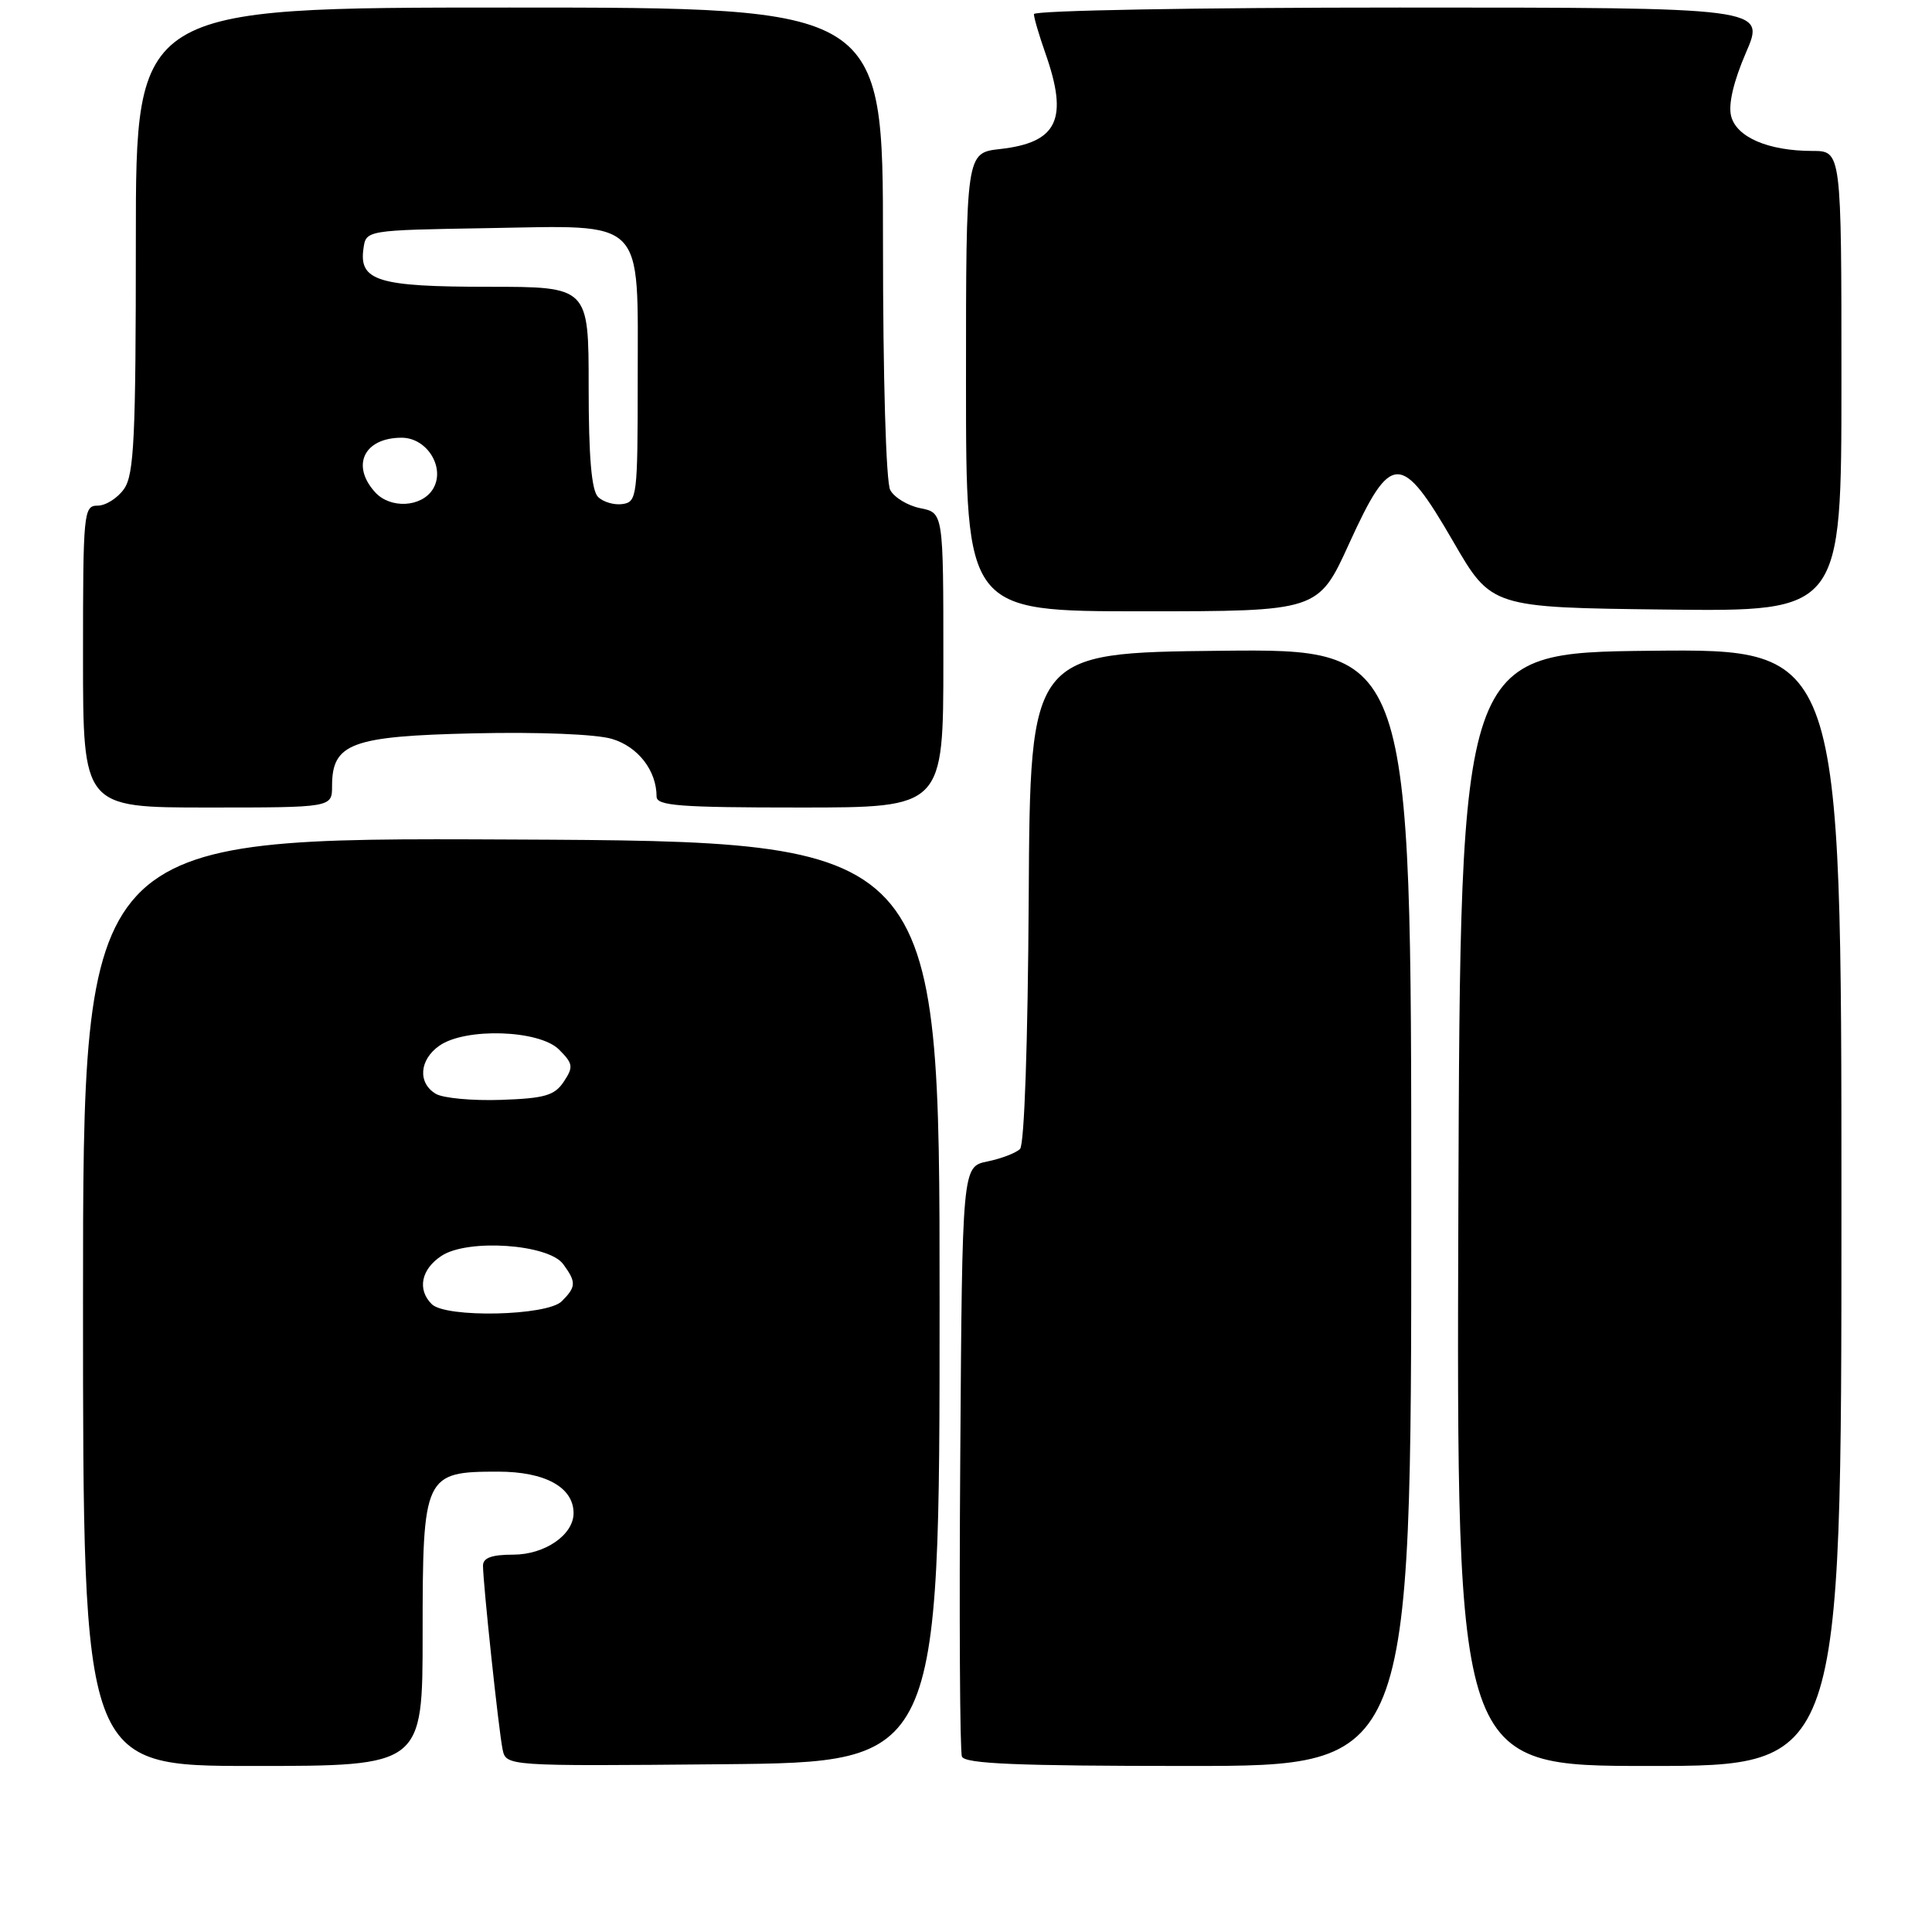<?xml version="1.0" encoding="UTF-8" standalone="no"?>
<!DOCTYPE svg PUBLIC "-//W3C//DTD SVG 1.1//EN" "http://www.w3.org/Graphics/SVG/1.1/DTD/svg11.dtd" >
<svg xmlns="http://www.w3.org/2000/svg" xmlns:xlink="http://www.w3.org/1999/xlink" version="1.1" viewBox="0 0 256 256">
 <g >
 <path fill="currentColor"
d=" M 56.00 216.50 C 56.00 195.44 56.20 195.00 66.00 195.00 C 72.23 195.00 76.00 197.07 76.00 200.50 C 76.00 203.38 72.19 206.00 68.00 206.00 C 65.15 206.00 64.00 206.42 64.00 207.46 C 64.00 209.74 66.07 229.23 66.59 231.77 C 67.05 234.03 67.05 234.03 95.77 233.77 C 124.50 233.50 124.50 233.50 124.50 172.50 C 124.50 111.50 124.50 111.50 67.75 111.24 C 11.00 110.98 11.00 110.98 11.00 172.49 C 11.00 234.00 11.00 234.00 33.50 234.00 C 56.00 234.00 56.00 234.00 56.00 216.50 Z  M 187.00 159.98 C 187.00 85.97 187.00 85.97 161.75 86.23 C 136.50 86.50 136.50 86.50 136.31 118.89 C 136.20 138.21 135.73 151.67 135.16 152.24 C 134.62 152.78 132.68 153.52 130.84 153.90 C 127.50 154.58 127.50 154.58 127.24 193.04 C 127.09 214.19 127.19 232.06 127.46 232.75 C 127.83 233.71 134.73 234.00 157.47 234.00 C 187.00 234.00 187.00 234.00 187.00 159.98 Z  M 244.00 159.98 C 244.00 85.97 244.00 85.97 218.75 86.23 C 193.50 86.50 193.50 86.50 193.24 160.25 C 192.99 234.00 192.99 234.00 218.49 234.00 C 244.00 234.00 244.00 234.00 244.00 159.98 Z  M 44.00 104.15 C 44.00 98.48 46.56 97.54 62.85 97.17 C 71.40 96.98 78.99 97.28 81.09 97.91 C 84.55 98.94 87.00 102.11 87.00 105.55 C 87.00 106.77 90.05 107.00 106.00 107.00 C 125.00 107.00 125.00 107.00 125.00 87.47 C 125.00 67.95 125.00 67.95 121.96 67.34 C 120.29 67.01 118.49 65.92 117.96 64.93 C 117.40 63.89 117.00 50.10 117.00 32.07 C 117.00 1.00 117.00 1.00 67.50 1.00 C 18.00 1.00 18.00 1.00 18.00 31.78 C 18.00 58.02 17.77 62.88 16.44 64.78 C 15.59 66.00 14.01 67.00 12.94 67.00 C 11.08 67.00 11.00 67.86 11.00 87.00 C 11.00 107.00 11.00 107.00 27.50 107.00 C 44.00 107.00 44.00 107.00 44.00 104.15 Z  M 178.78 72.00 C 184.32 59.85 185.65 59.82 192.56 71.76 C 197.62 80.50 197.62 80.50 220.81 80.77 C 244.00 81.04 244.00 81.04 244.00 50.52 C 244.00 20.00 244.00 20.00 240.15 20.00 C 234.31 20.00 230.08 18.18 229.38 15.37 C 228.99 13.82 229.71 10.77 231.35 6.97 C 233.94 1.00 233.94 1.00 185.47 1.00 C 158.47 1.00 137.00 1.39 137.00 1.87 C 137.00 2.36 137.68 4.66 138.50 7.00 C 141.61 15.81 140.16 18.89 132.50 19.75 C 128.00 20.26 128.00 20.26 128.00 50.63 C 128.00 81.00 128.00 81.00 151.34 81.00 C 174.68 81.00 174.68 81.00 178.78 72.00 Z  M 57.20 172.80 C 55.26 170.86 55.81 168.17 58.51 166.40 C 62.00 164.11 72.69 164.85 74.63 167.51 C 76.38 169.90 76.35 170.51 74.43 172.43 C 72.48 174.37 59.06 174.66 57.20 172.80 Z  M 57.75 144.94 C 55.33 143.50 55.56 140.42 58.22 138.56 C 61.68 136.14 71.46 136.46 74.07 139.07 C 75.94 140.94 76.00 141.37 74.71 143.32 C 73.49 145.16 72.19 145.54 66.38 145.74 C 62.60 145.87 58.71 145.51 57.75 144.94 Z  M 49.70 65.22 C 46.47 61.65 48.26 58.00 53.22 58.00 C 56.63 58.00 59.08 62.05 57.35 64.83 C 55.84 67.23 51.71 67.44 49.70 65.22 Z  M 79.24 65.84 C 78.38 64.98 78.00 60.54 78.00 51.30 C 78.00 38.00 78.00 38.00 64.69 38.00 C 50.09 38.00 47.55 37.22 48.16 32.94 C 48.50 30.50 48.50 30.50 64.57 30.23 C 85.73 29.87 84.50 28.63 84.50 50.35 C 84.50 65.77 84.41 66.51 82.49 66.79 C 81.38 66.95 79.92 66.52 79.24 65.84 Z "/>
</g>
</svg>